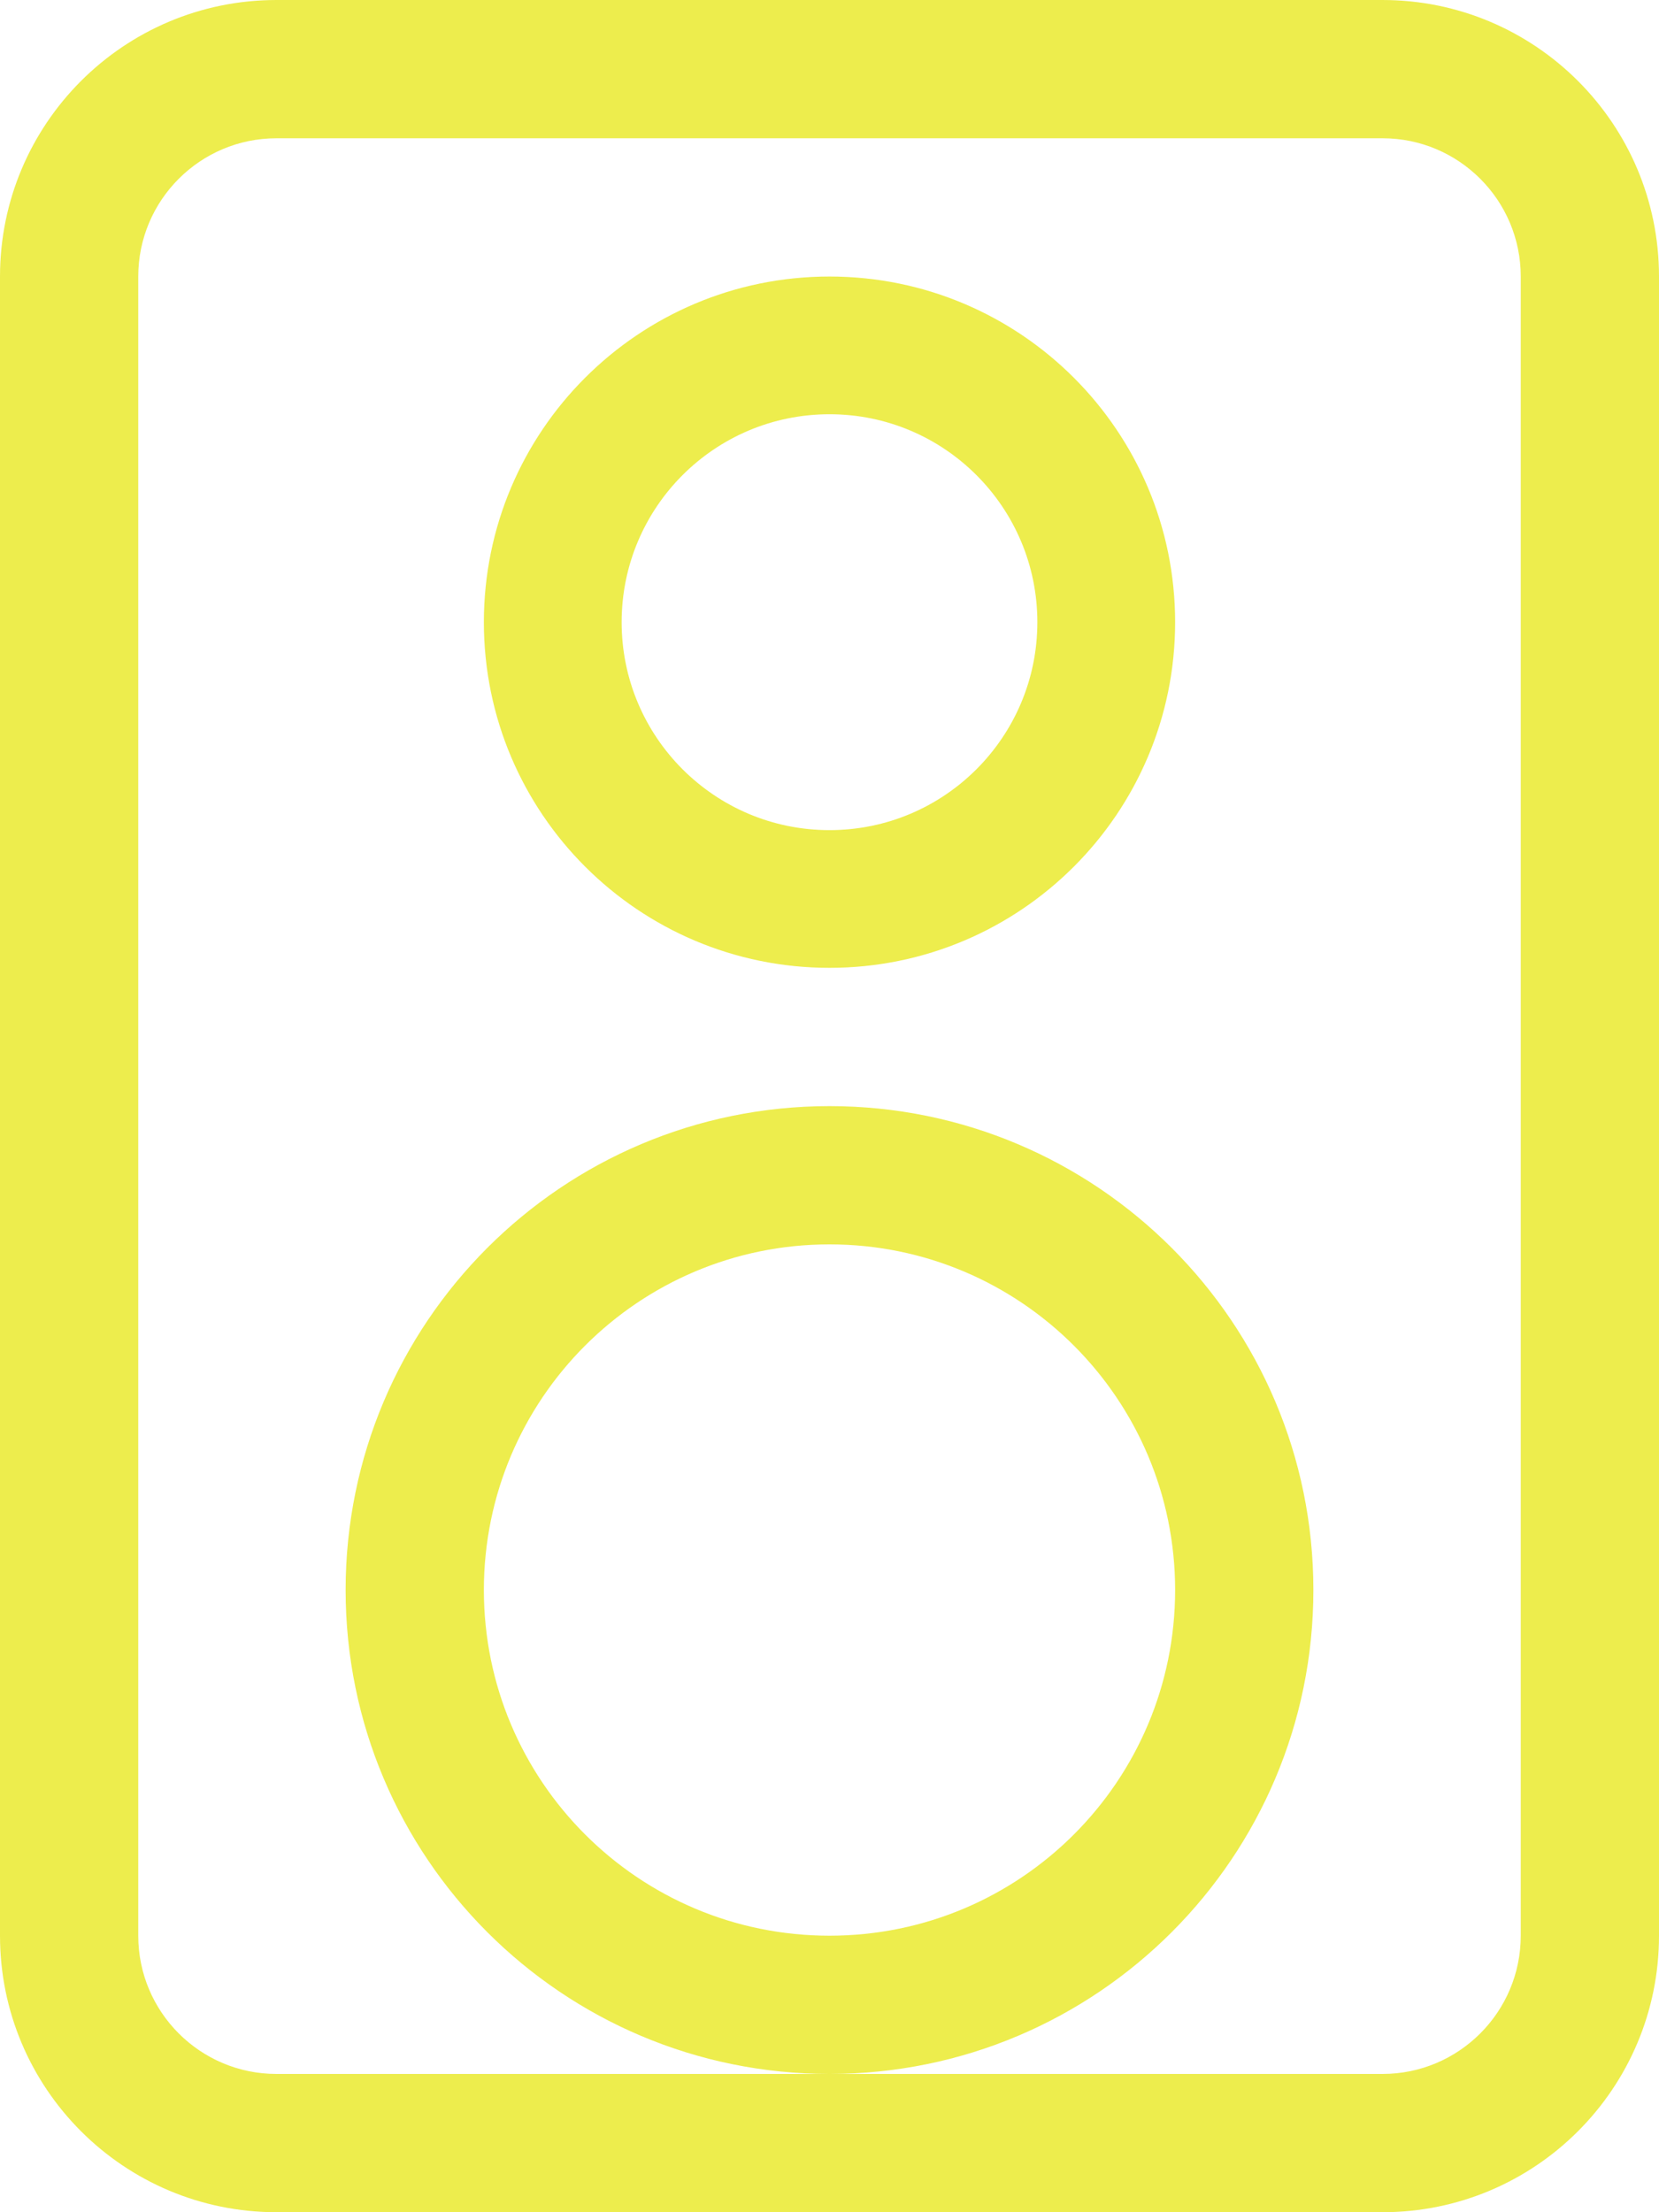 <?xml version="1.0" encoding="UTF-8" standalone="no"?>
<svg width="24px" height="32px" viewBox="0 0 24 32" version="1.1"
  xmlns="http://www.w3.org/2000/svg"
  xmlns:xlink="http://www.w3.org/1999/xlink"
  xmlns:sketch="http://www.bohemiancoding.com/sketch/ns">
  <!-- Generator: Sketch Beta 3.3.2 (12041) - http://www.bohemiancoding.com/sketch -->
  <title>monitor-speaker</title>
  <desc>Created with Sketch Beta.</desc>
  <defs></defs>
  <g id="Page-1" stroke="none" stroke-width="1" fill="none" fill-rule="evenodd" sketch:type="MSPage">
    <g id="Icon-Set" sketch:type="MSLayerGroup" transform="translate(-104, -567)" fill="#eded4d">
      <path d="M116,579.008 C114.339,579.008 112.993,577.661 112.993,576 C112.993,574.339 114.339,572.992 116,572.992 C117.661,572.992 119.007,574.339 119.007,576 C119.007,577.661 117.661,579.008 116,579.008 L116,579.008 Z M116,571 C113.239,571 111,573.238 111,576 C111,578.762 113.239,581 116,581 C118.761,581 121,578.762 121,576 C121,573.238 118.761,571 116,571 L116,571 Z M126,595 C126,596.104 125.104,597 124,597 L108,597 C106.896,597 106,596.104 106,595 L106,571 C106,569.896 106.896,569 108,569 L124,569 C125.104,569 126,569.896 126,571 L126,595 L126,595 Z M124,567 L108,567 C105.791,567 104,568.791 104,571 L104,595 C104,597.209 105.791,599 108,599 L124,599 C126.209,599 128,597.209 128,595 L128,571 C128,568.791 126.209,567 124,567 L124,567 Z M116,595 C113.239,595 111,592.762 111,590 C111,587.238 113.239,585 116,585 C118.761,585 121,587.238 121,590 C121,592.762 118.761,595 116,595 L116,595 Z M123,590 C123,586.134 119.866,583 116,583 C112.134,583 109,586.134 109,590 C109,593.866 112.134,597 116,597 C119.866,597 123,593.866 123,590 L123,590 Z" id="monitor-speaker" sketch:type="MSShapeGroup"></path>
    </g>
  </g>
</svg>